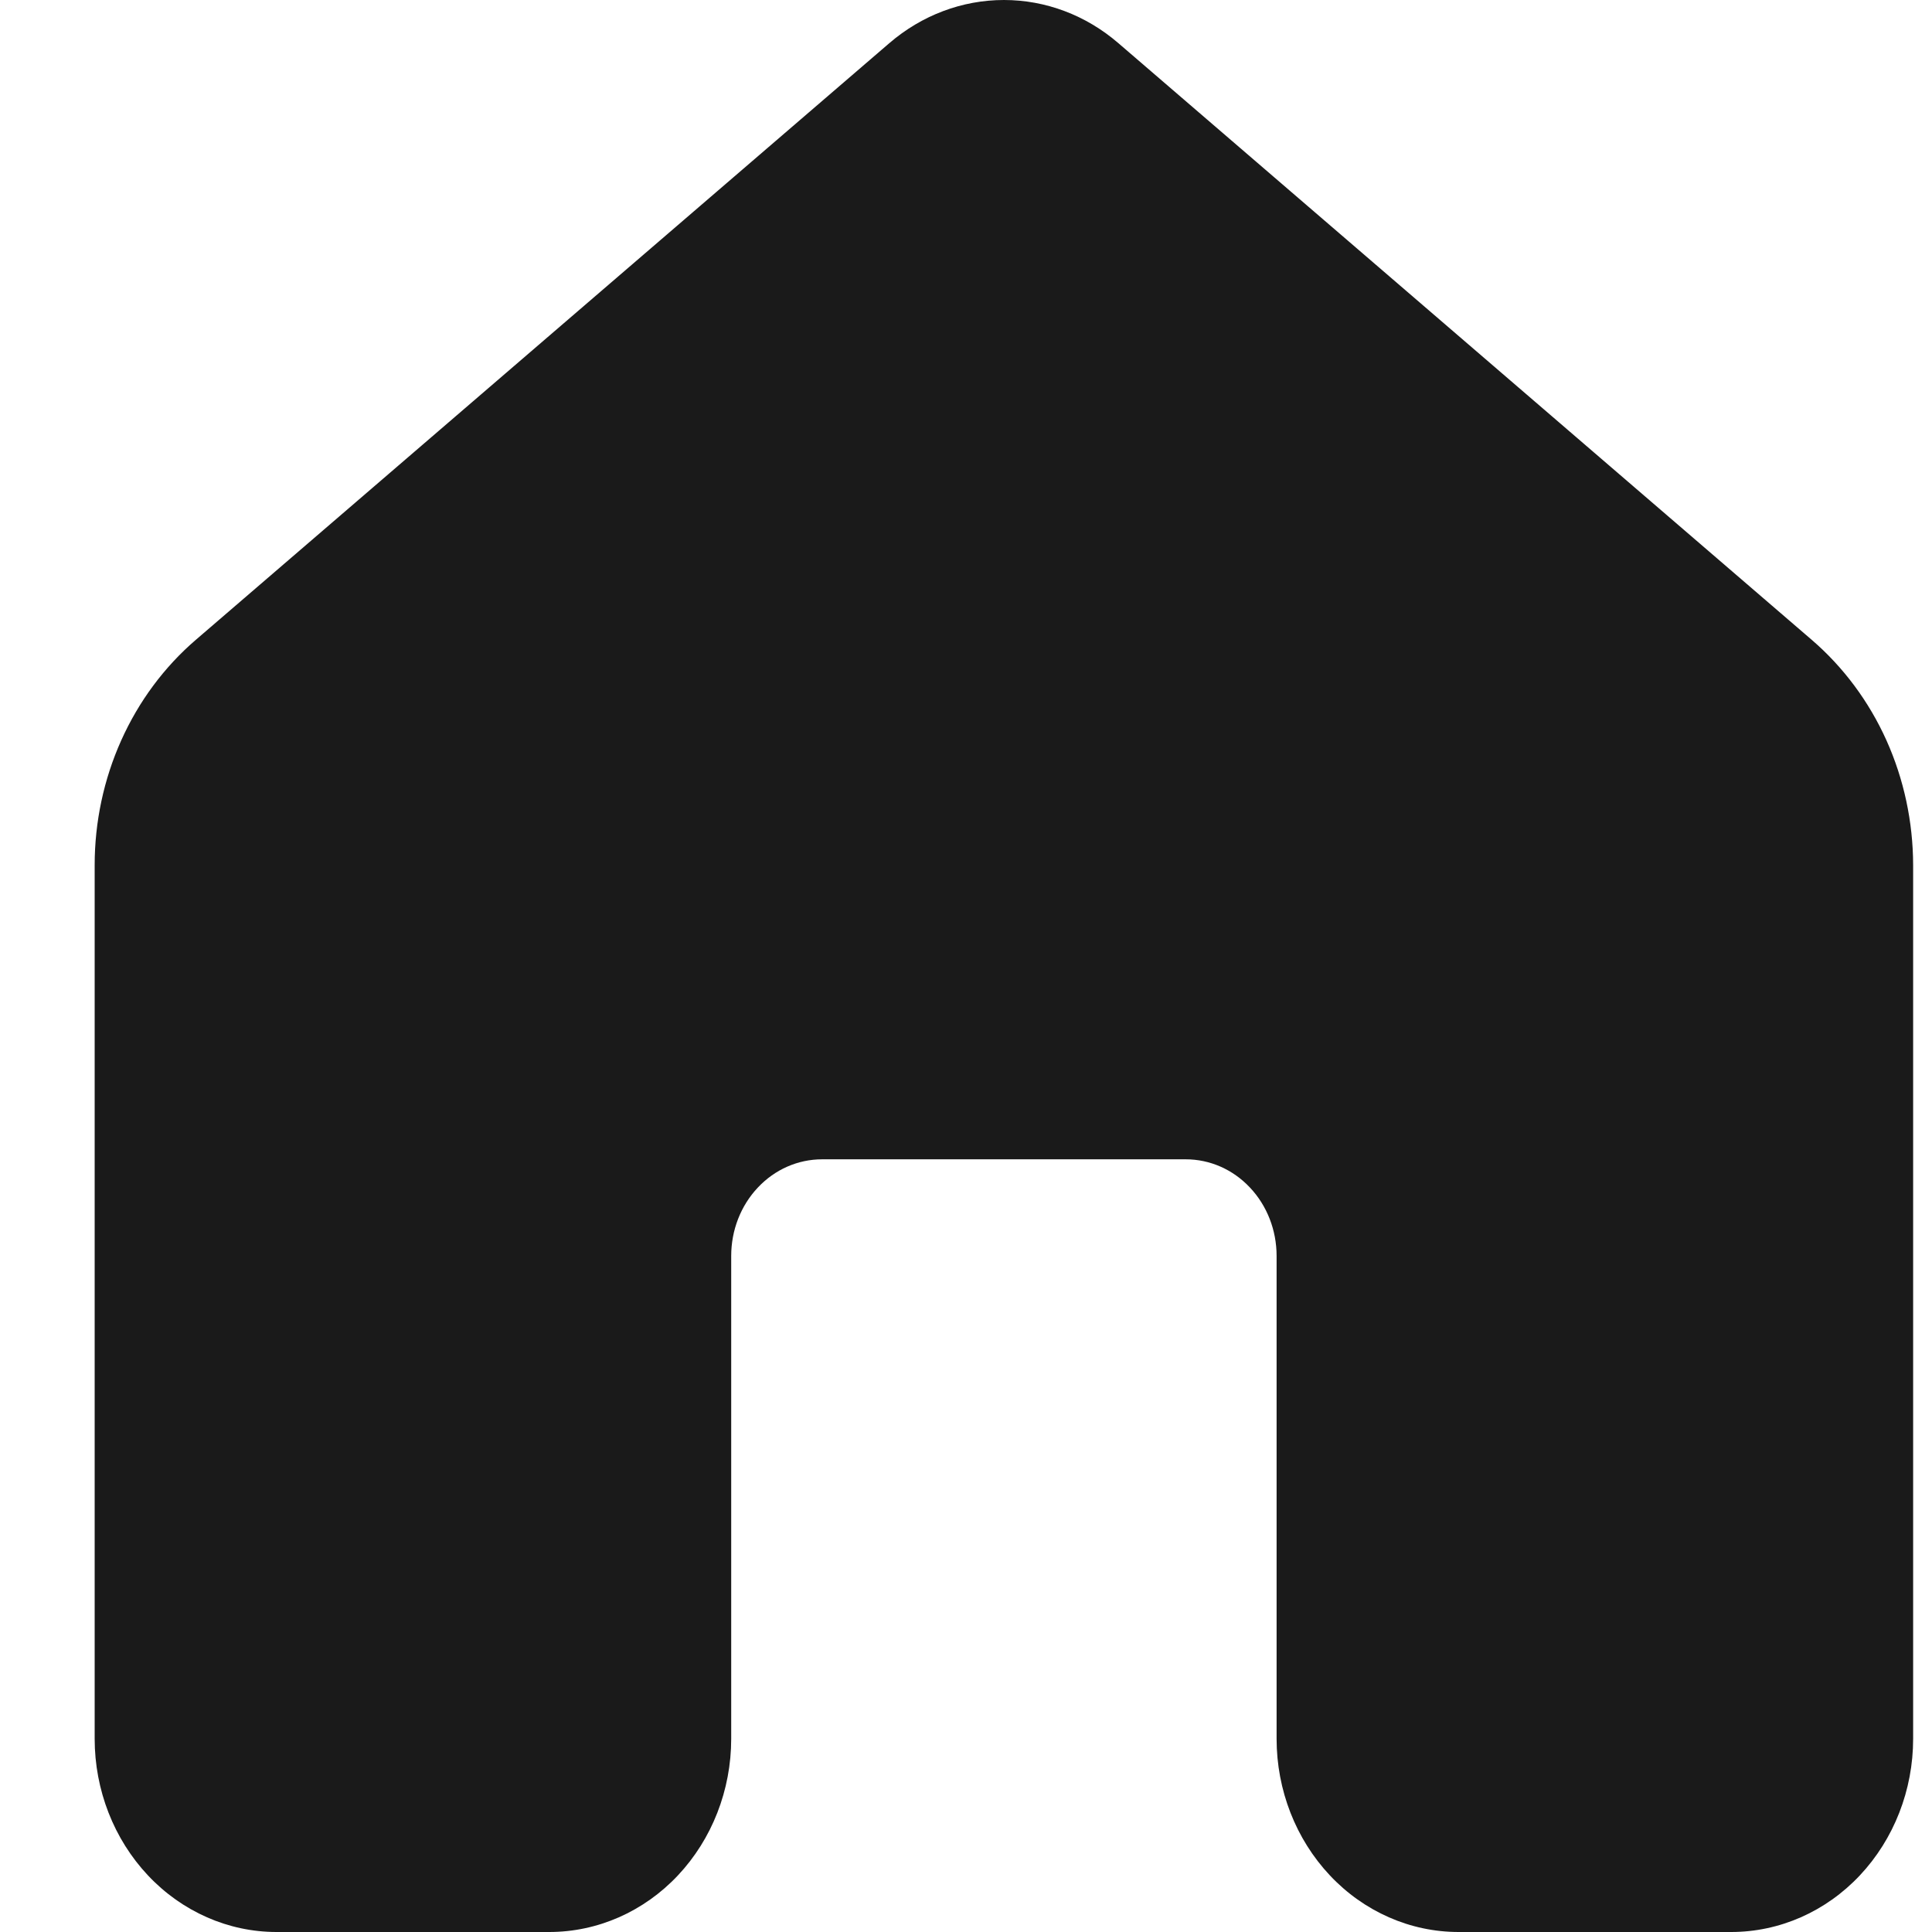 <svg width="17" height="17" viewBox="0 0 17 17" fill="none" xmlns="http://www.w3.org/2000/svg">
<path d="M7.825 0.38C8.111 0.134 8.466 0 8.834 0C9.201 0 9.556 0.134 9.841 0.38L15.944 5.632C16.221 5.871 16.445 6.172 16.599 6.514C16.753 6.857 16.833 7.231 16.834 7.611V15.3C16.834 15.751 16.665 16.183 16.365 16.502C16.065 16.821 15.658 17 15.233 17H12.834C12.409 17 12.002 16.821 11.702 16.502C11.402 16.183 11.233 15.751 11.233 15.3V11.051C11.233 10.825 11.149 10.609 10.999 10.45C10.849 10.29 10.646 10.201 10.434 10.201H7.234C7.021 10.201 6.818 10.29 6.668 10.45C6.518 10.609 6.434 10.825 6.434 11.051V15.3C6.434 15.751 6.265 16.183 5.965 16.502C5.665 16.821 5.258 17 4.833 17H2.433C2.009 17 1.602 16.821 1.302 16.502C1.002 16.183 0.833 15.751 0.833 15.3V7.612C0.833 7.232 0.913 6.857 1.067 6.514C1.221 6.171 1.445 5.869 1.723 5.63L7.825 0.38Z" fill="#1A1A1A"/>
</svg>
